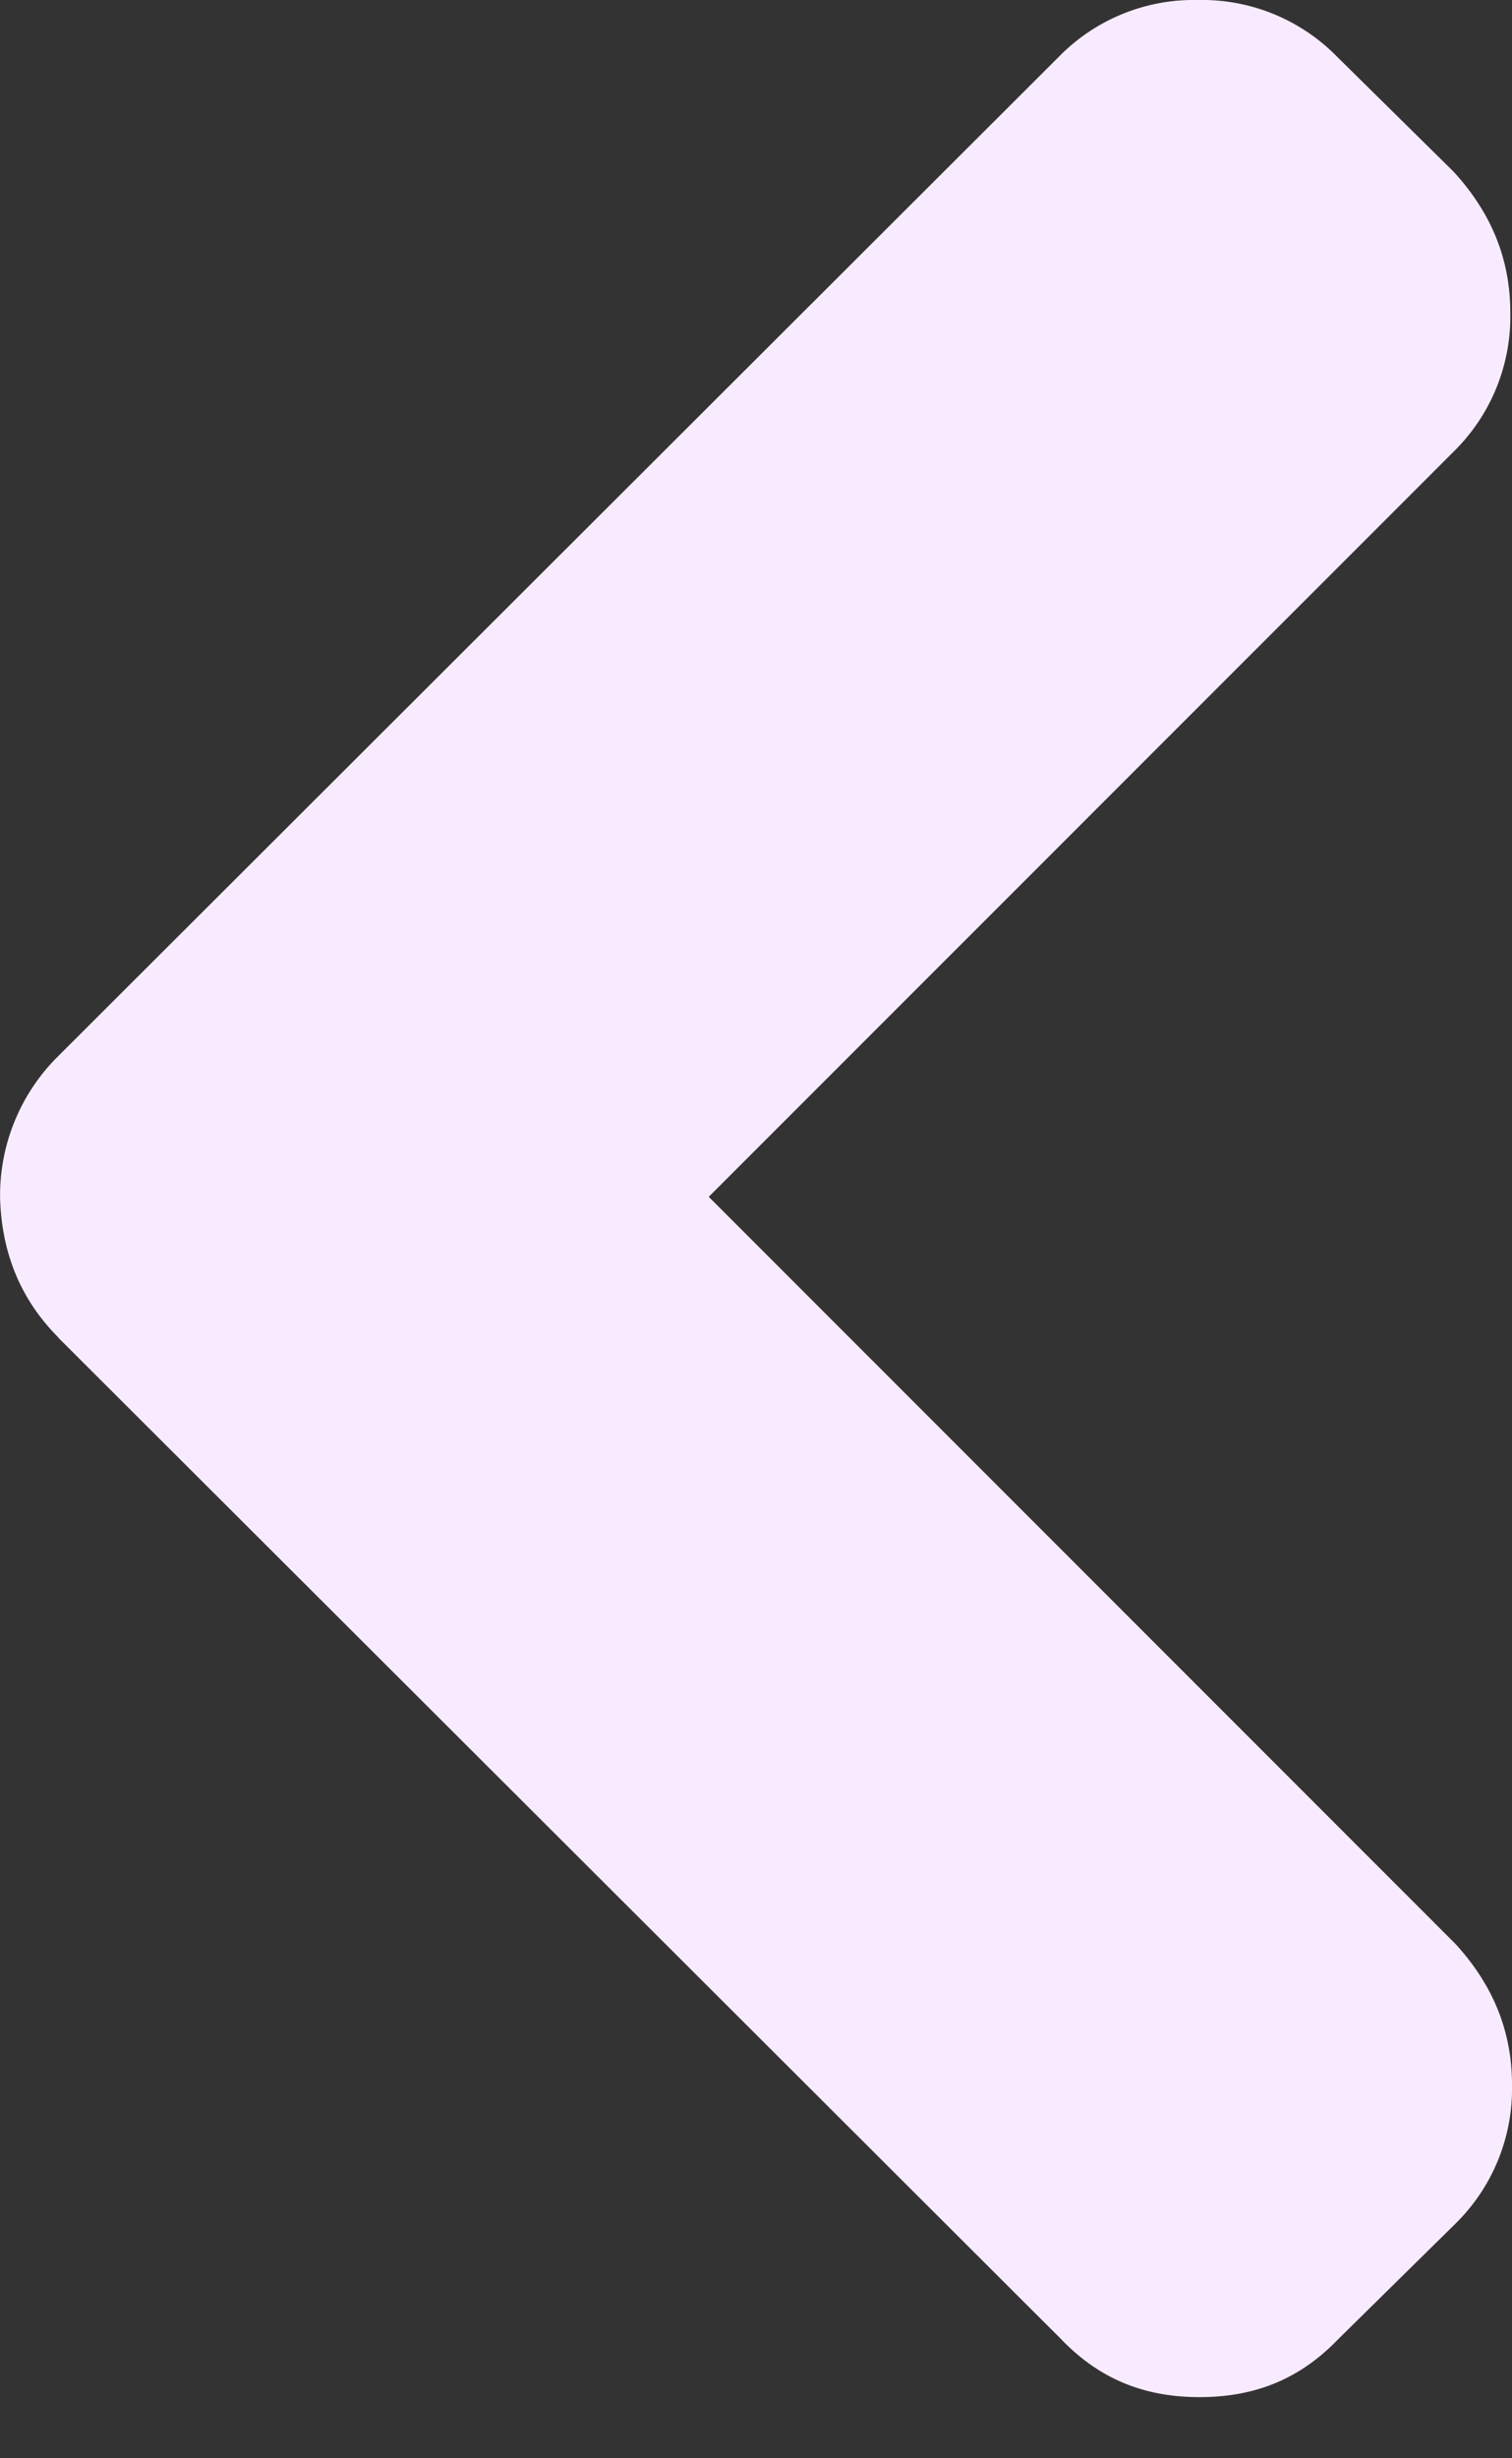 <svg width="16" height="26" fill="none" xmlns="http://www.w3.org/2000/svg"><rect width="100%" height="100%" fill="#333333" stroke="none"/><path d="M.617 14.148l10.607 10.587c.4.418.871.618 1.47.618.6 0 1.072-.2 1.472-.618L15.4 23.52a2 2 0 00.6-1.472c0-.563-.2-1.054-.6-1.49l-7.9-7.9 7.883-7.882a2 2 0 00.599-1.47c0-.564-.2-1.054-.6-1.49L14.149.6a2 2 0 00-1.472-.6 2 2 0 00-1.472.6L.6 11.186a2.07 2.07 0 00-.599 1.49c.018.58.218 1.07.617 1.47z" fill="#F9EBFF"/></svg>